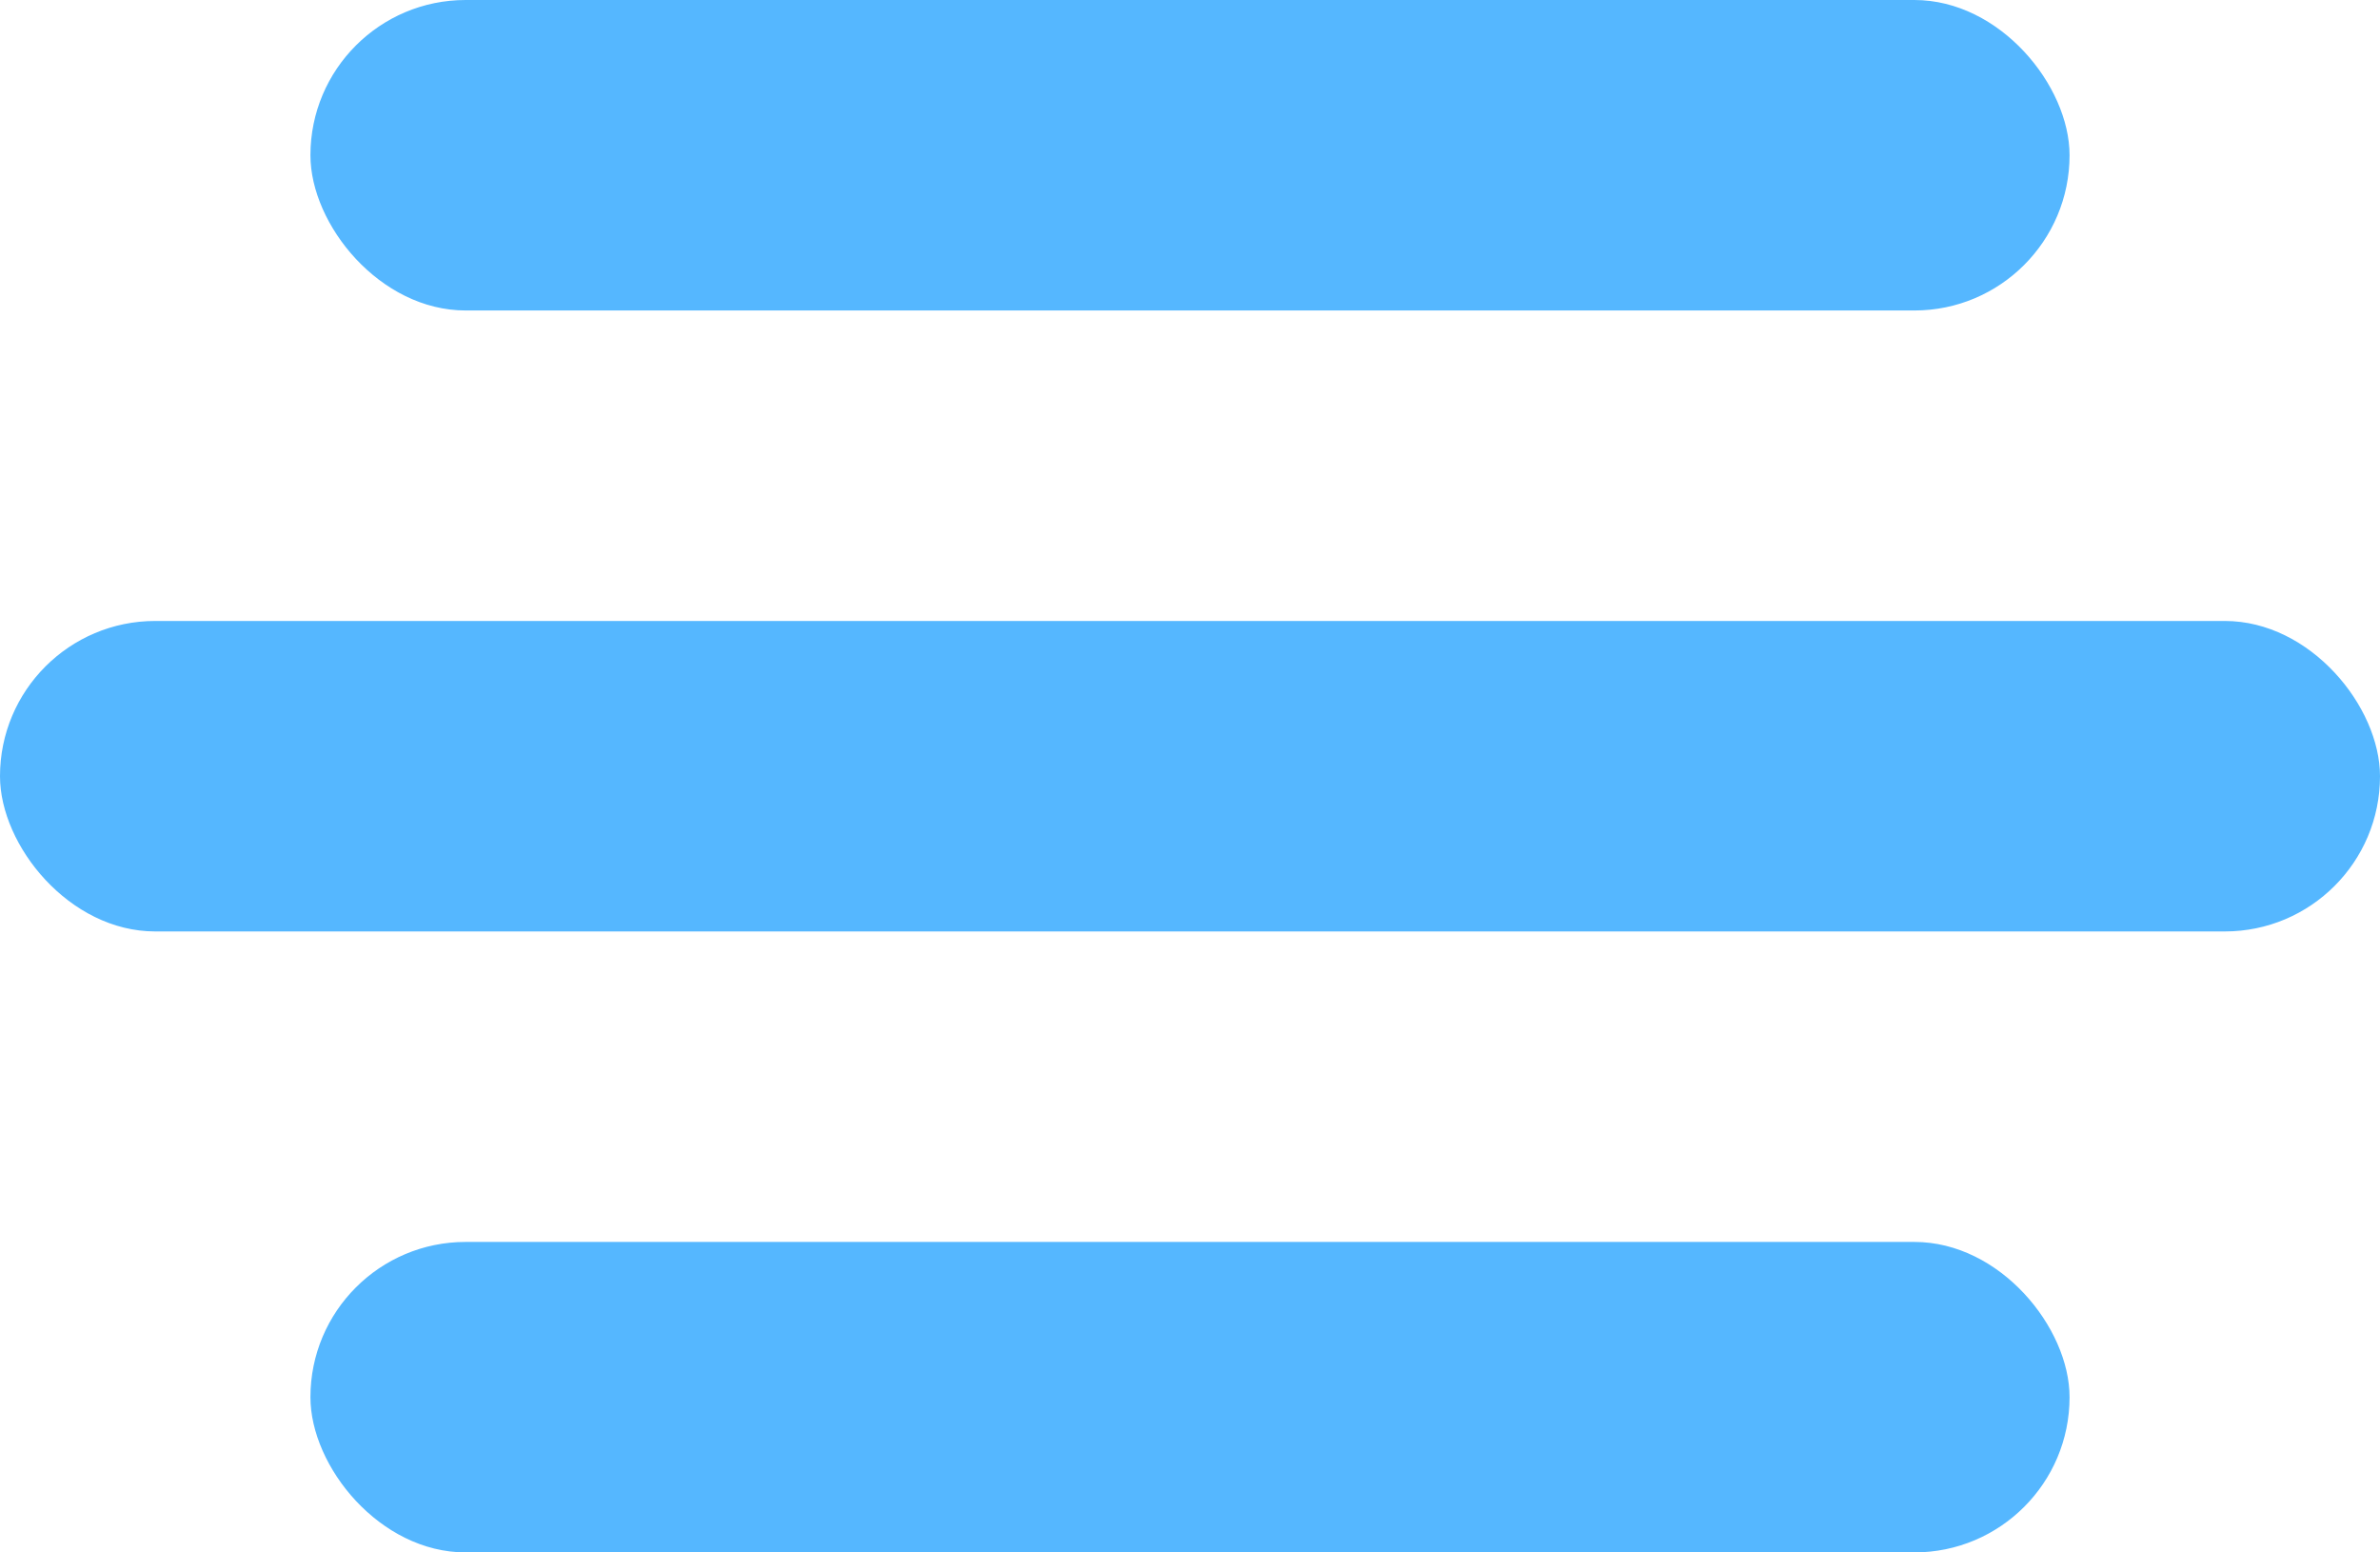 <svg xmlns="http://www.w3.org/2000/svg" width="23" height="15" viewBox="0 0 23 15">
  <g id="Group_181" data-name="Group 181" transform="translate(-22 -71)">
    <rect id="Rectangle_662" data-name="Rectangle 662" width="17" height="3" rx="1.5" transform="translate(25 71)" fill="#55b7ff"/>
    <rect id="Rectangle_663" data-name="Rectangle 663" width="17" height="3" rx="1.5" transform="translate(25 83)" fill="#55b7ff"/>
    <rect id="Rectangle_664" data-name="Rectangle 664" width="23" height="3" rx="1.5" transform="translate(22 77)" fill="#55b7ff"/>
  </g>
</svg>
